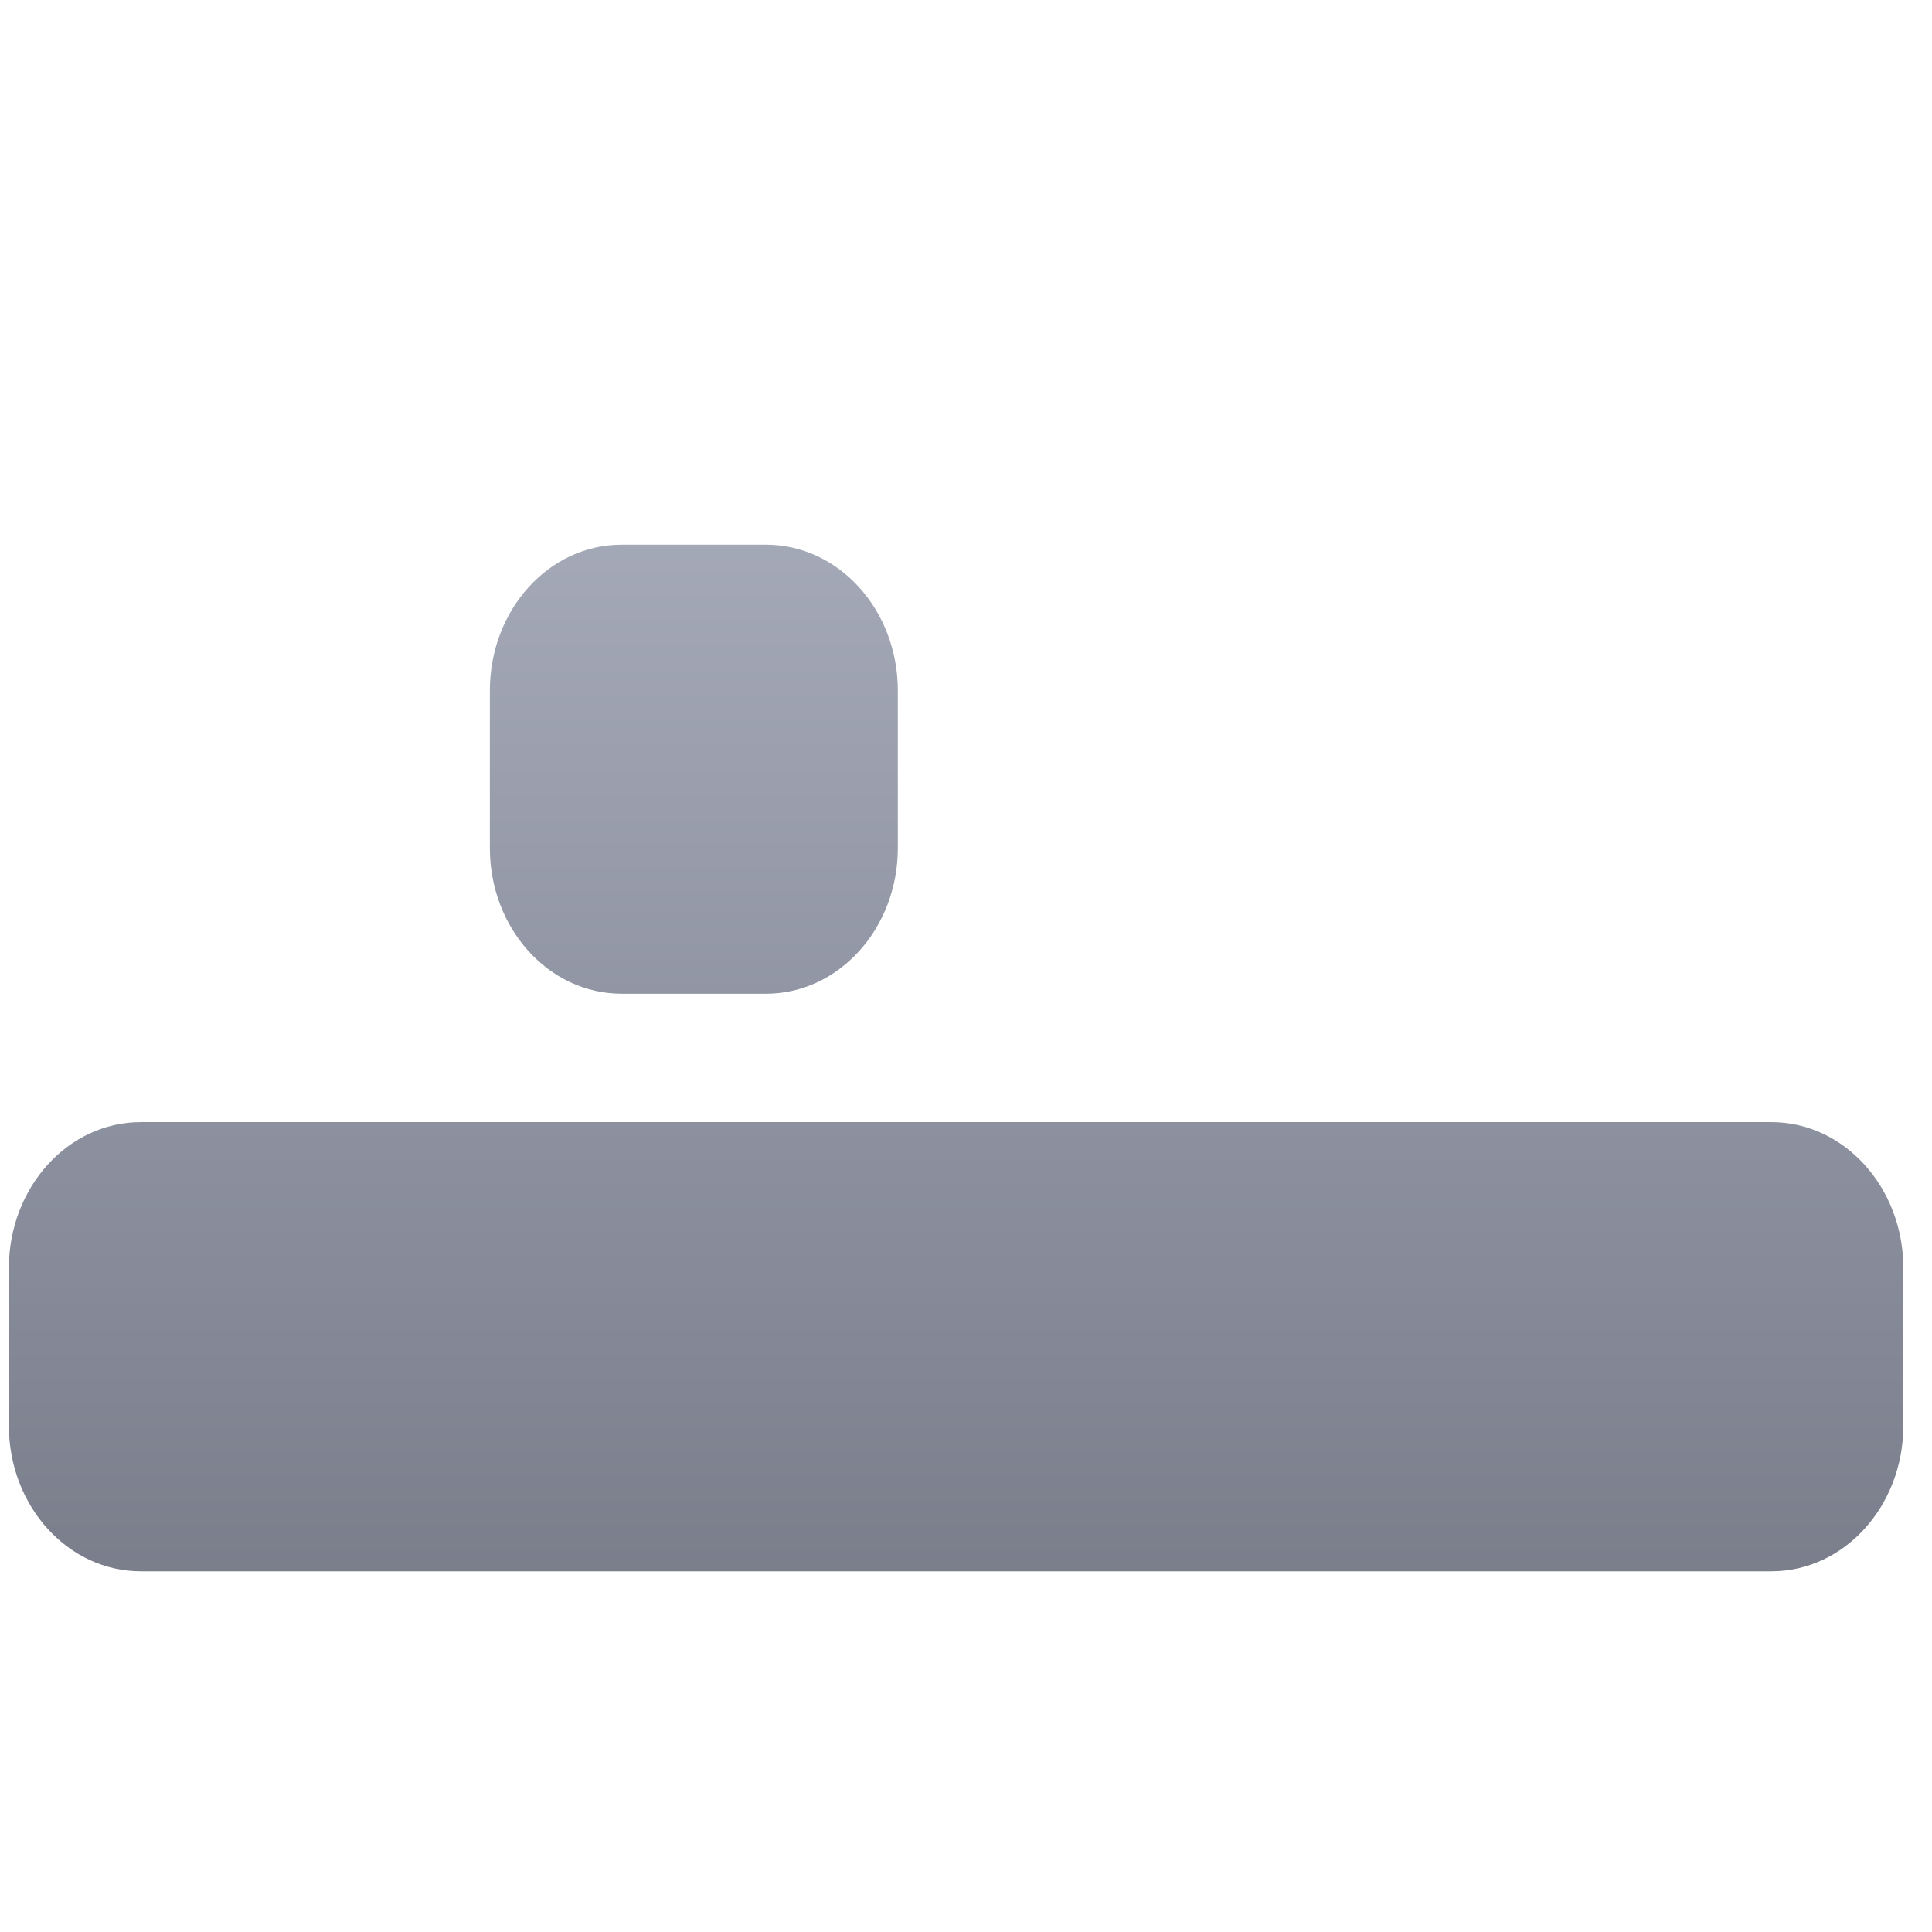 <svg xmlns="http://www.w3.org/2000/svg" xmlns:xlink="http://www.w3.org/1999/xlink" width="64" height="64" viewBox="0 0 64 64" version="1.1"><defs><linearGradient id="linear0" gradientUnits="userSpaceOnUse" x1="0" y1="0" x2="0" y2="1" gradientTransform="matrix(61.812,0,0,68.35,2.811,-6.597)"><stop offset="0" style="stop-color:#c1c6d6;stop-opacity:1;"/><stop offset="1" style="stop-color:#6f7380;stop-opacity:1;"/></linearGradient><linearGradient id="linear1" gradientUnits="userSpaceOnUse" x1="0" y1="0" x2="0" y2="1" gradientTransform="matrix(61.812,0,0,68.35,2.811,-6.597)"><stop offset="0" style="stop-color:#c1c6d6;stop-opacity:1;"/><stop offset="1" style="stop-color:#6f7380;stop-opacity:1;"/></linearGradient></defs><g id="surface1"><path style=" stroke:none;fill-rule:nonzero;fill:url(#linear0);" d="M 20.594 18.043 L 25.371 18.043 C 27.785 18.043 29.742 20.203 29.742 22.879 L 29.742 28.09 C 29.742 30.758 27.785 32.918 25.371 32.918 L 20.594 32.918 C 18.18 32.918 16.227 30.758 16.227 28.09 L 16.227 22.879 C 16.227 20.203 18.18 18.043 20.594 18.043 Z M 20.594 18.043 "/><path style=" stroke:none;fill-rule:nonzero;fill:url(#linear1);" d="M 4.664 37.172 L 58.68 37.172 C 61.094 37.172 63.051 39.336 63.051 42.012 L 63.051 47.223 C 63.051 49.891 61.094 52.051 58.68 52.051 L 4.664 52.051 C 2.25 52.051 0.293 49.891 0.293 47.223 L 0.293 42.012 C 0.293 39.336 2.25 37.172 4.664 37.172 Z M 4.664 37.172 "/></g></svg>
